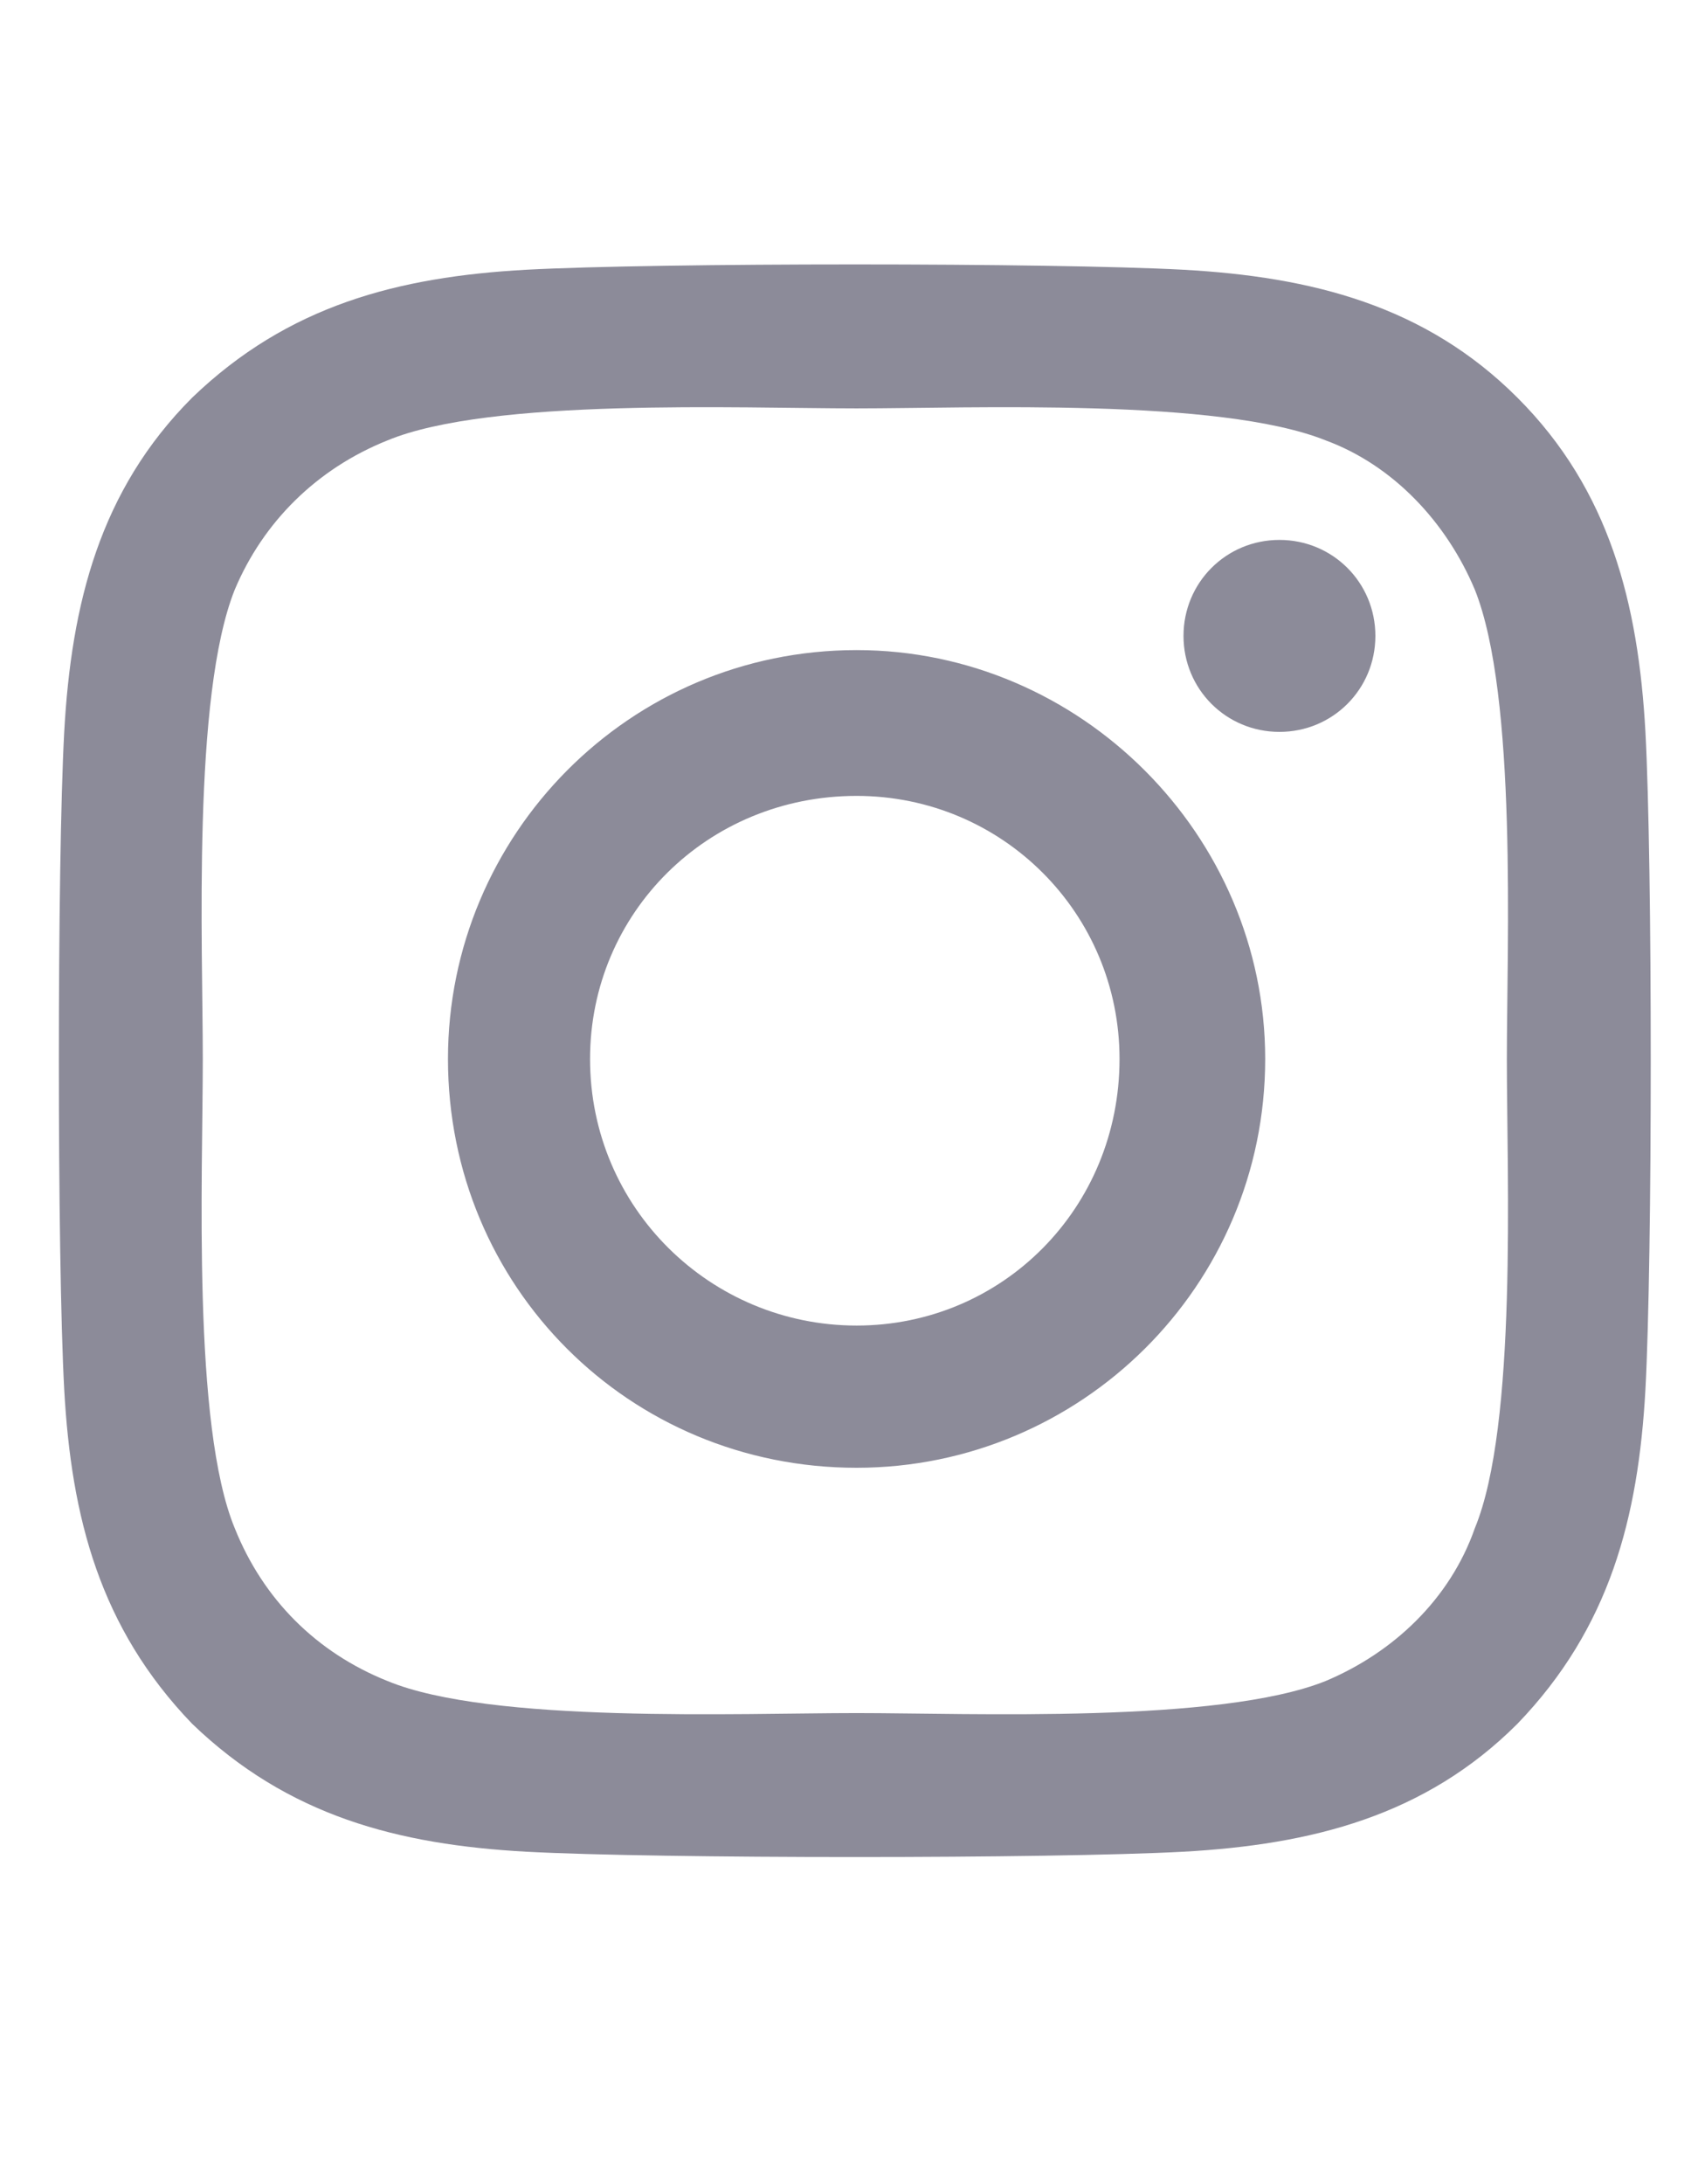 <svg width="28" height="36" viewBox="0 0 28 36" fill="none" xmlns="http://www.w3.org/2000/svg">
<path d="M14.125 10.715C17.816 10.715 20.863 13.762 20.863 17.454C20.863 21.204 17.816 24.192 14.125 24.192C10.375 24.192 7.387 21.204 7.387 17.454C7.387 13.762 10.375 10.715 14.125 10.715ZM14.125 21.848C16.527 21.848 18.461 19.915 18.461 17.454C18.461 15.051 16.527 13.118 14.125 13.118C11.664 13.118 9.73 15.051 9.73 17.454C9.73 19.915 11.723 21.848 14.125 21.848ZM22.68 10.481C22.68 11.36 21.977 12.063 21.098 12.063C20.219 12.063 19.516 11.36 19.516 10.481C19.516 9.602 20.219 8.899 21.098 8.899C21.977 8.899 22.68 9.602 22.68 10.481ZM27.133 12.063C27.25 14.231 27.25 20.735 27.133 22.903C27.016 25.012 26.547 26.829 25.023 28.411C23.5 29.934 21.625 30.403 19.516 30.52C17.348 30.637 10.844 30.637 8.676 30.52C6.566 30.403 4.75 29.934 3.168 28.411C1.645 26.829 1.176 25.012 1.059 22.903C0.941 20.735 0.941 14.231 1.059 12.063C1.176 9.954 1.645 8.079 3.168 6.555C4.75 5.032 6.566 4.563 8.676 4.446C10.844 4.329 17.348 4.329 19.516 4.446C21.625 4.563 23.5 5.032 25.023 6.555C26.547 8.079 27.016 9.954 27.133 12.063ZM24.32 25.188C25.023 23.489 24.848 19.387 24.848 17.454C24.848 15.579 25.023 11.477 24.32 9.719C23.852 8.606 22.973 7.668 21.859 7.258C20.102 6.555 16 6.731 14.125 6.731C12.191 6.731 8.09 6.555 6.391 7.258C5.219 7.727 4.34 8.606 3.871 9.719C3.168 11.477 3.344 15.579 3.344 17.454C3.344 19.387 3.168 23.489 3.871 25.188C4.34 26.36 5.219 27.239 6.391 27.707C8.09 28.411 12.191 28.235 14.125 28.235C16 28.235 20.102 28.411 21.859 27.707C22.973 27.239 23.91 26.36 24.32 25.188Z" fill="#8C8B99"/>
</svg>
